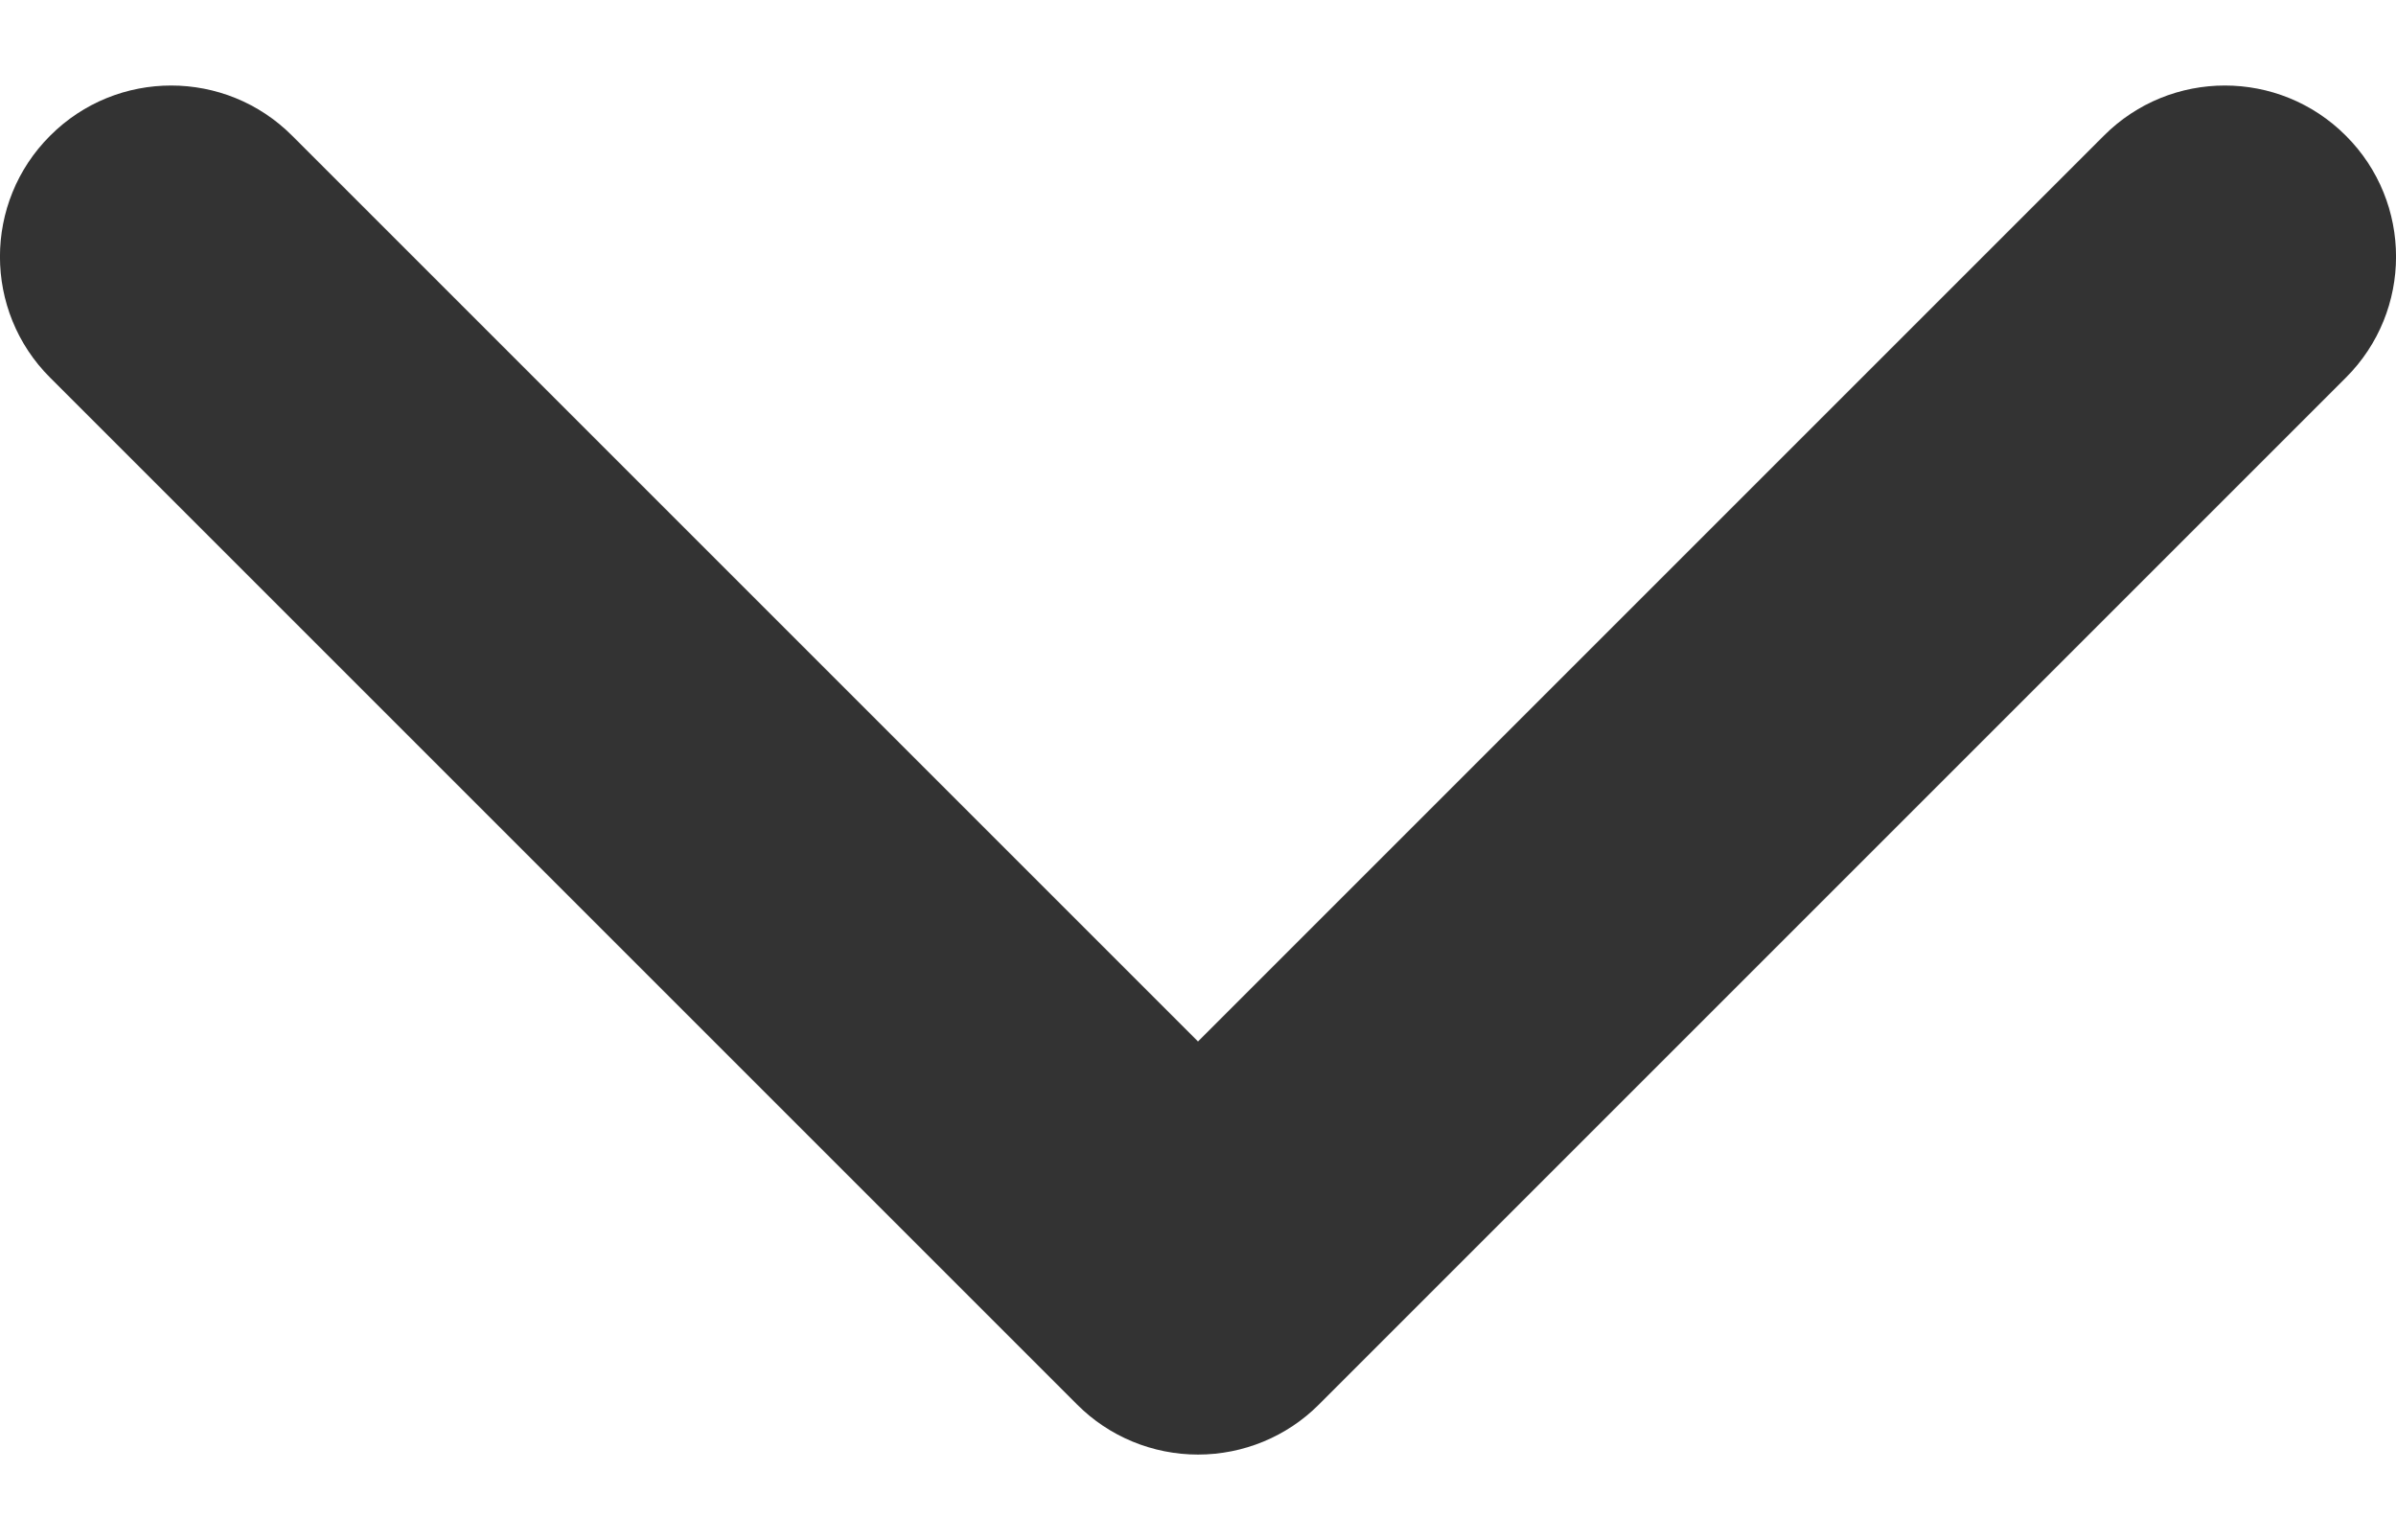 <svg width="14" height="9" viewBox="0 0 14 9" fill="none" xmlns="http://www.w3.org/2000/svg">
<path fill-rule="evenodd" clip-rule="evenodd" d="M0.293 0.793C0.683 0.402 1.317 0.402 1.707 0.793L7 6.086L12.293 0.793C12.683 0.402 13.317 0.402 13.707 0.793C14.098 1.183 14.098 1.817 13.707 2.207L7.707 8.207C7.52 8.395 7.265 8.5 7 8.5C6.735 8.5 6.48 8.395 6.293 8.207L0.293 2.207C-0.098 1.817 -0.098 1.183 0.293 0.793Z" fill="#333333"/>
</svg>
